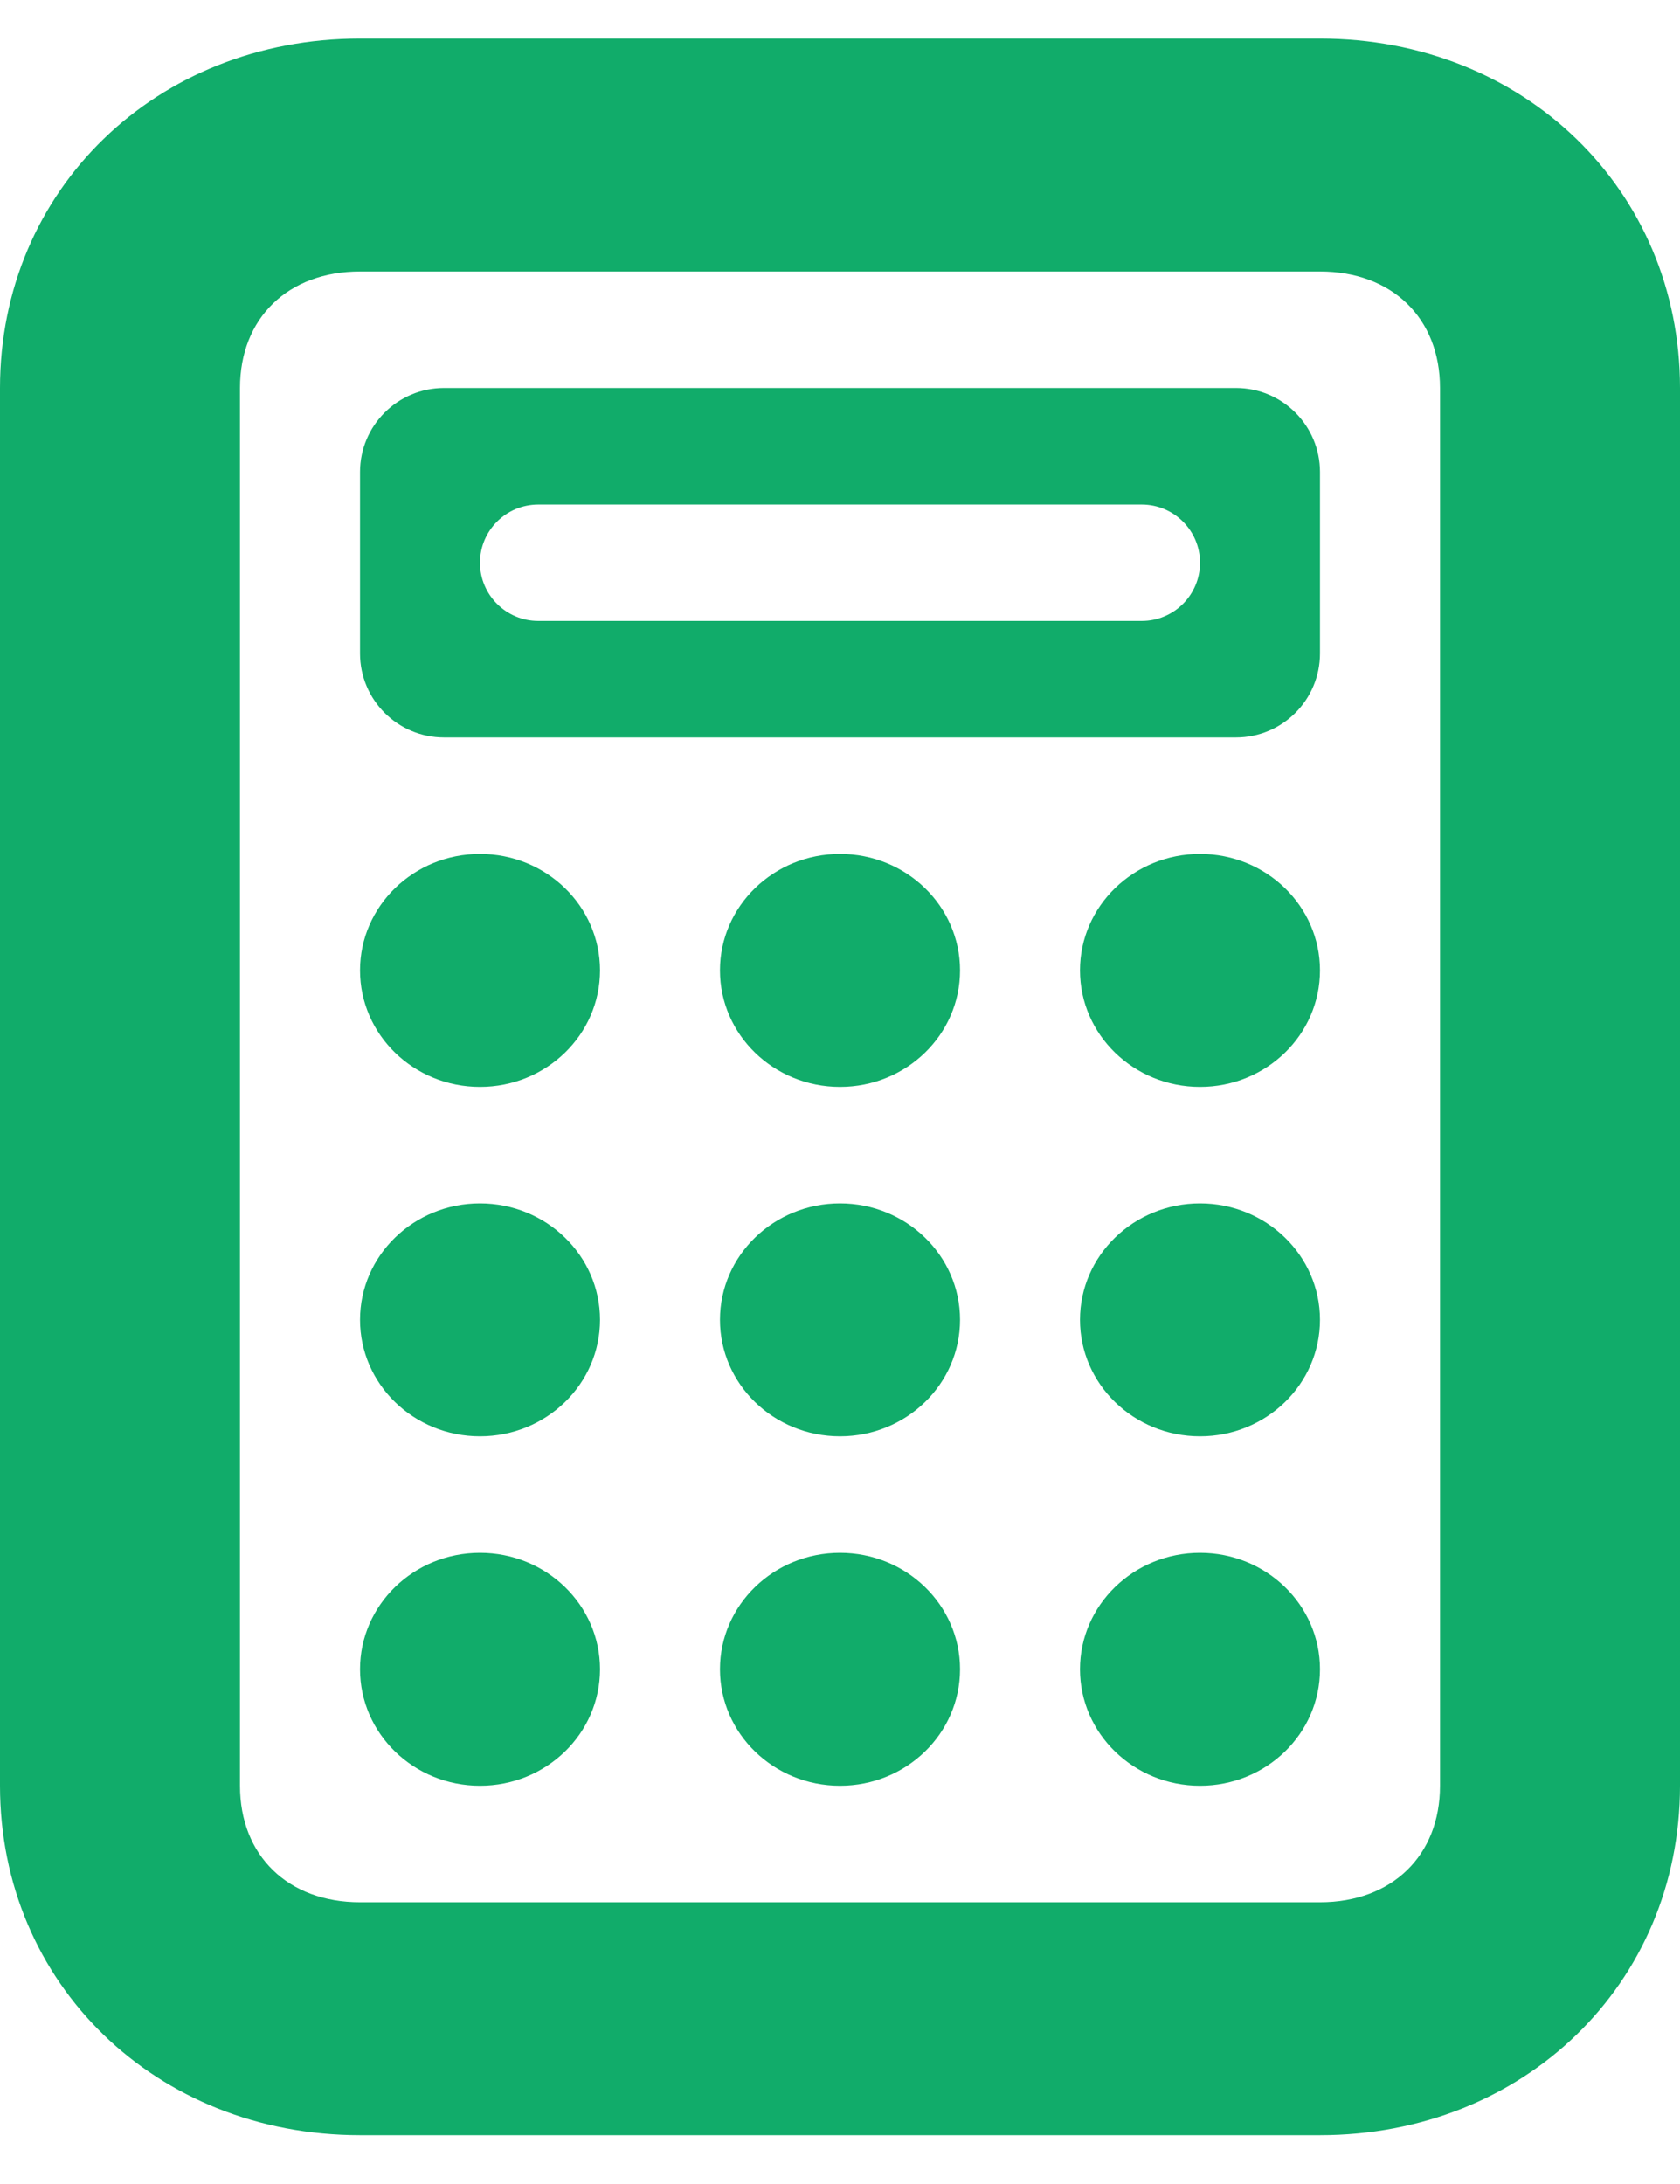 <svg width="20" height="26" viewBox="0 0 20 26" fill="none" xmlns="http://www.w3.org/2000/svg">
<path d="M15.714 25.419H4.286C1.857 25.419 0 23.616 0 21.259V4.619C0 2.262 1.857 0.459 4.286 0.459H15.714C18.143 0.459 20 2.262 20 4.619V21.259C20 23.616 18.143 25.419 15.714 25.419ZM4.286 3.232C3.429 3.232 2.857 3.787 2.857 4.619V21.259C2.857 22.091 3.429 22.646 4.286 22.646H15.714C16.571 22.646 17.143 22.091 17.143 21.259V4.619C17.143 3.787 16.571 3.232 15.714 3.232H4.286Z" fill="#11AC6A"/>
<path d="M5.714 12.939C6.503 12.939 7.143 12.318 7.143 11.552C7.143 10.787 6.503 10.166 5.714 10.166C4.925 10.166 4.286 10.787 4.286 11.552C4.286 12.318 4.925 12.939 5.714 12.939Z" fill="#11AC6A"/>
<path d="M10 12.939C10.789 12.939 11.429 12.318 11.429 11.552C11.429 10.787 10.789 10.166 10 10.166C9.211 10.166 8.571 10.787 8.571 11.552C8.571 12.318 9.211 12.939 10 12.939Z" fill="#11AC6A"/>
<path d="M14.286 12.939C15.075 12.939 15.714 12.318 15.714 11.552C15.714 10.787 15.075 10.166 14.286 10.166C13.497 10.166 12.857 10.787 12.857 11.552C12.857 12.318 13.497 12.939 14.286 12.939Z" fill="#11AC6A"/>
<path d="M5.714 17.099C6.503 17.099 7.143 16.478 7.143 15.712C7.143 14.947 6.503 14.326 5.714 14.326C4.925 14.326 4.286 14.947 4.286 15.712C4.286 16.478 4.925 17.099 5.714 17.099Z" fill="#11AC6A"/>
<path d="M10 17.099C10.789 17.099 11.429 16.478 11.429 15.712C11.429 14.947 10.789 14.326 10 14.326C9.211 14.326 8.571 14.947 8.571 15.712C8.571 16.478 9.211 17.099 10 17.099Z" fill="#11AC6A"/>
<path d="M14.286 17.099C15.075 17.099 15.714 16.478 15.714 15.712C15.714 14.947 15.075 14.326 14.286 14.326C13.497 14.326 12.857 14.947 12.857 15.712C12.857 16.478 13.497 17.099 14.286 17.099Z" fill="#11AC6A"/>
<path d="M5.714 21.259C6.503 21.259 7.143 20.638 7.143 19.872C7.143 19.107 6.503 18.486 5.714 18.486C4.925 18.486 4.286 19.107 4.286 19.872C4.286 20.638 4.925 21.259 5.714 21.259Z" fill="#11AC6A"/>
<path d="M10 21.259C10.789 21.259 11.429 20.638 11.429 19.872C11.429 19.107 10.789 18.486 10 18.486C9.211 18.486 8.571 19.107 8.571 19.872C8.571 20.638 9.211 21.259 10 21.259Z" fill="#11AC6A"/>
<path d="M14.286 21.259C15.075 21.259 15.714 20.638 15.714 19.872C15.714 19.107 15.075 18.486 14.286 18.486C13.497 18.486 12.857 19.107 12.857 19.872C12.857 20.638 13.497 21.259 14.286 21.259Z" fill="#11AC6A"/>
<path d="M13.592 6.006C13.975 6.006 14.286 6.316 14.286 6.699C14.286 7.082 13.975 7.392 13.592 7.392H6.408C6.025 7.392 5.714 7.082 5.714 6.699C5.714 6.316 6.025 6.006 6.408 6.006H13.592ZM15.714 5.619C15.714 5.067 15.267 4.619 14.714 4.619H5.286C4.733 4.619 4.286 5.067 4.286 5.619V7.779C4.286 8.331 4.733 8.779 5.286 8.779H14.714C15.267 8.779 15.714 8.331 15.714 7.779V5.619Z" fill="#11AC6A"/>
</svg>
